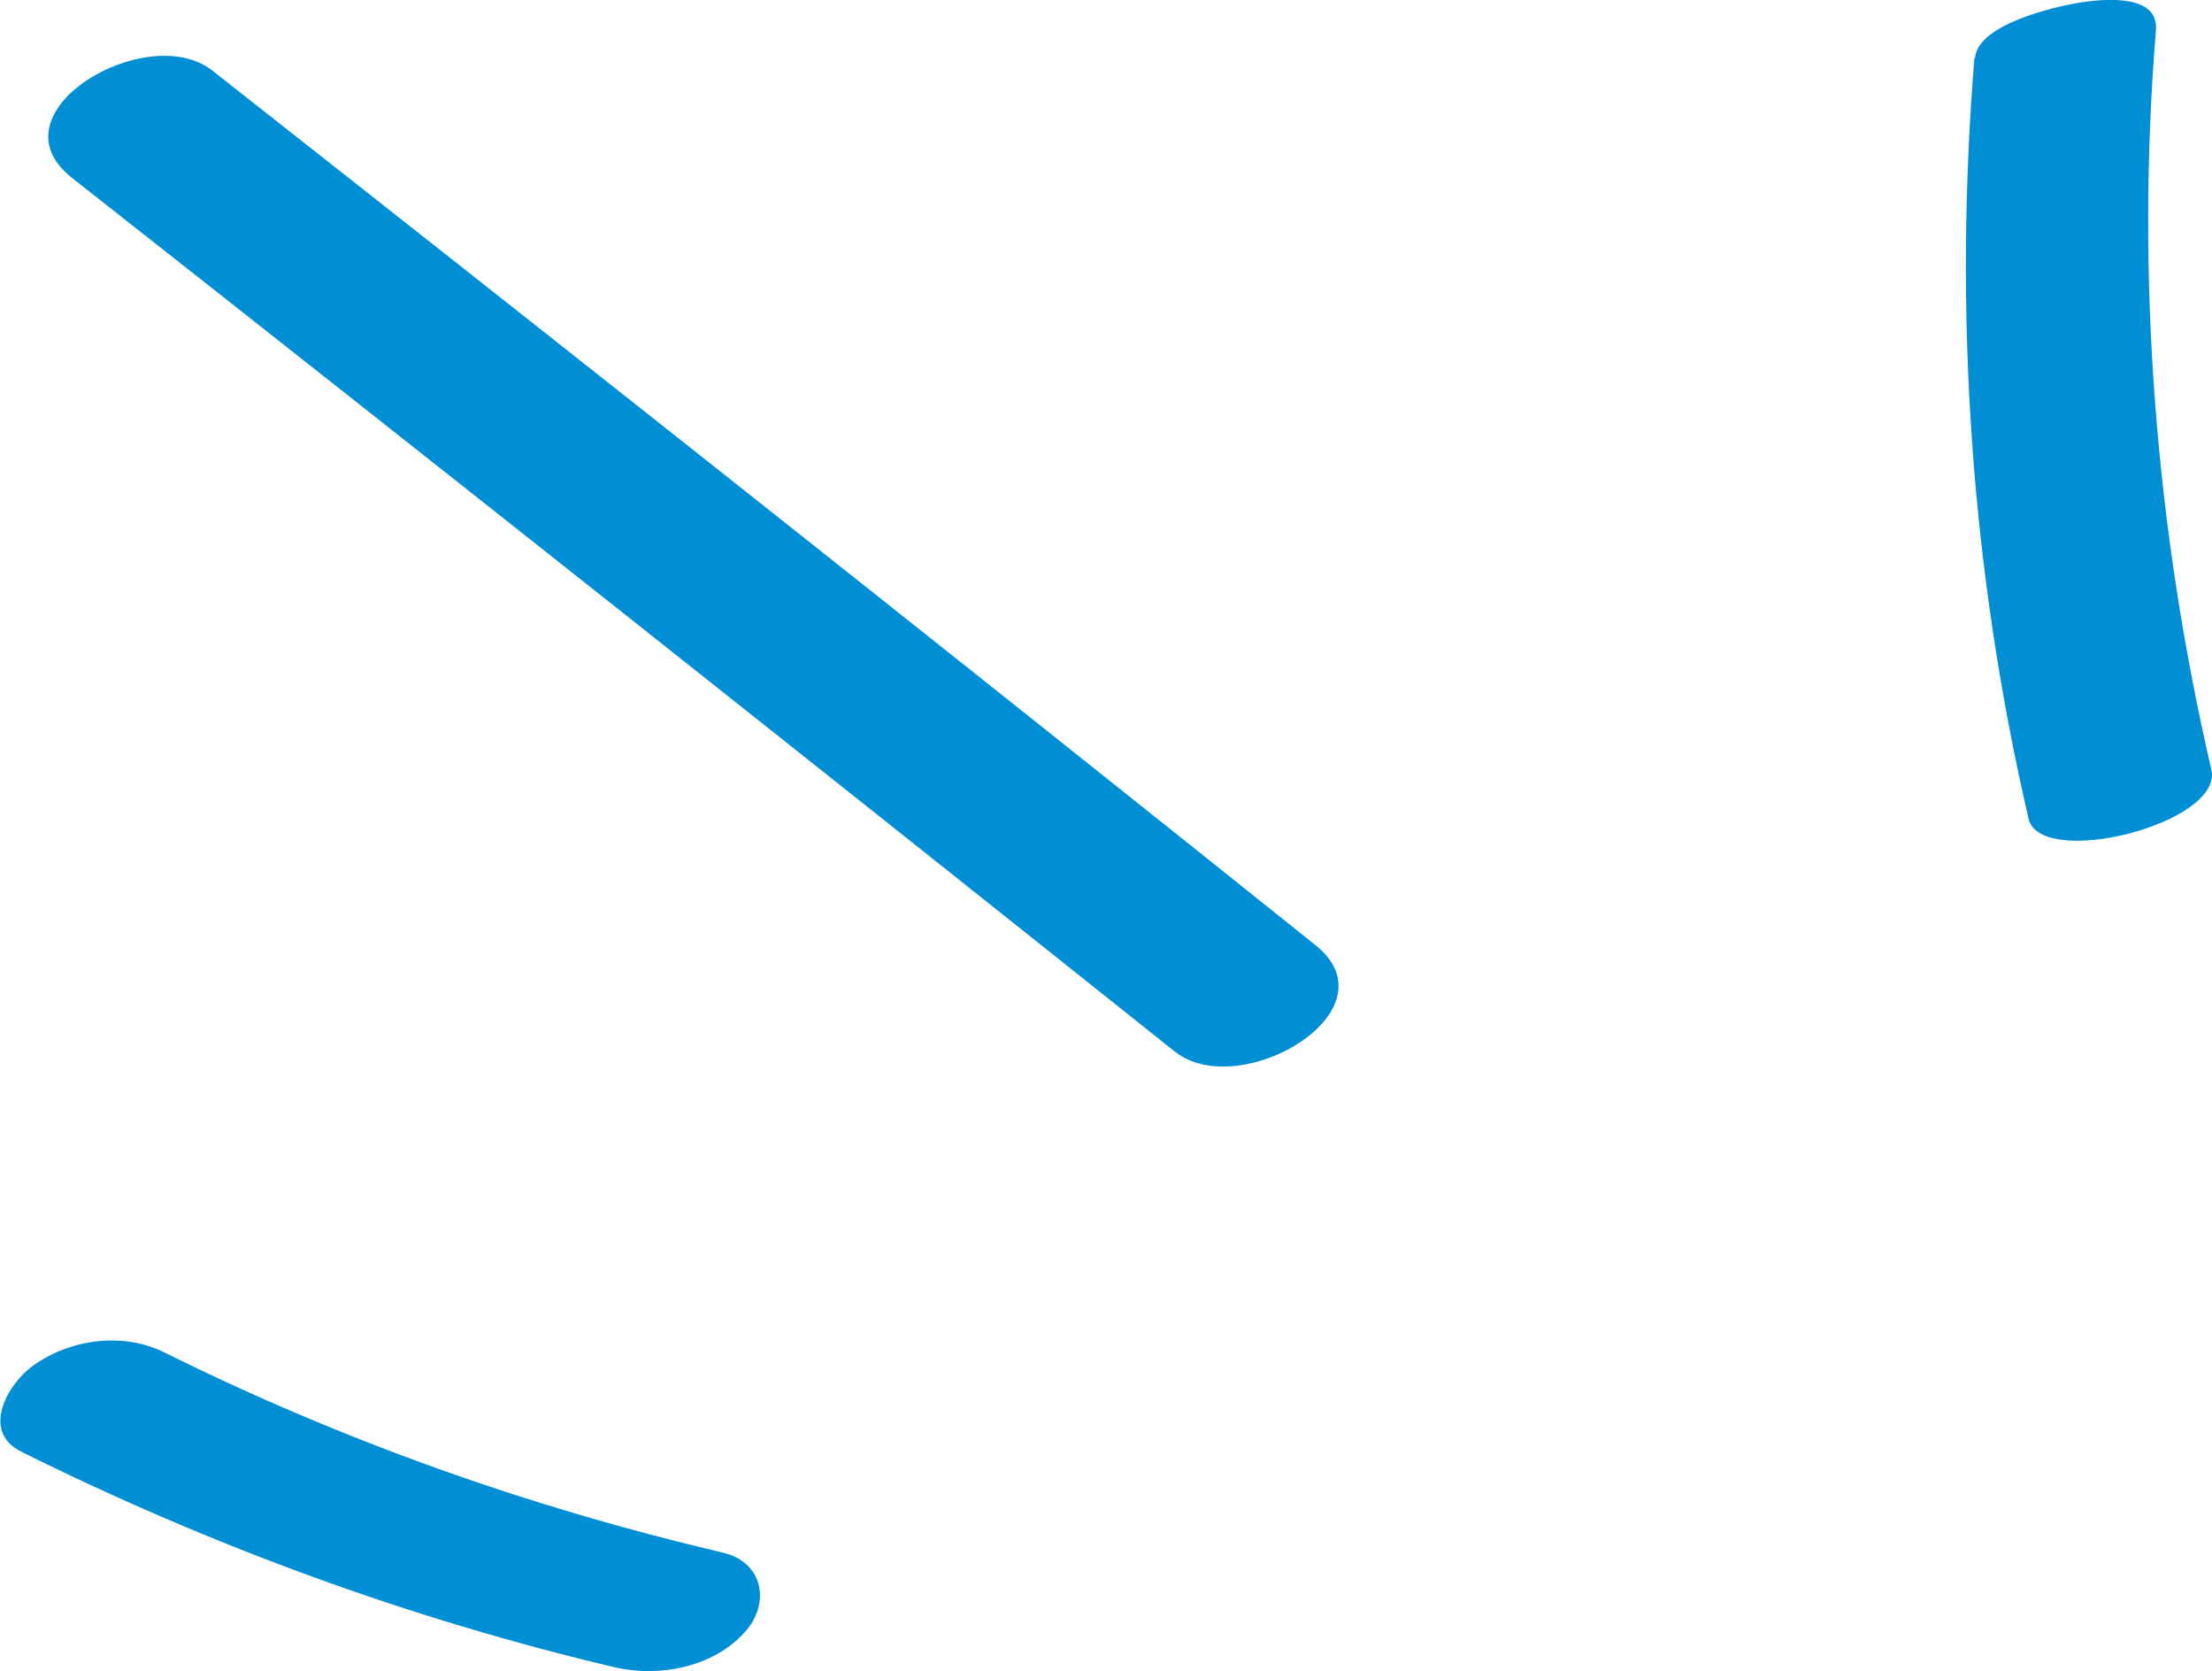 <?xml version="1.0" encoding="UTF-8"?>
<svg id="Layer_2" data-name="Layer 2" xmlns="http://www.w3.org/2000/svg" viewBox="0 0 35.1 26.51">
  <defs>
    <style>
      .cls-1 {
        fill: #008ed5;
        stroke-width: 0px;
      }
    </style>
  </defs>
  <g id="_レイヤー_1" data-name="レイヤー 1">
    <path class="cls-1" d="M1.14,2.82c5.85,4.6,11.68,9.22,17.5,13.86,1.03.82,3.54-.65,2.23-1.69C15.06,10.34,9.22,5.72,3.37,1.12,2.34.31-.18,1.78,1.14,2.82h0Z"/>
    <path class="cls-1" d="M.34,23.03c3,1.49,6.16,2.65,9.42,3.42.7.16,1.55,0,2.05-.55.42-.45.31-1.12-.34-1.27-3.07-.72-6.05-1.78-8.87-3.18-.65-.32-1.48-.21-2.07.21-.41.29-.84,1.05-.19,1.37H.34Z"/>
    <path class="cls-1" d="M31.33.92c-.33,4.05-.06,8.11.86,12.07.19.8,3.09.08,2.9-.78-.89-3.84-1.2-7.8-.88-11.73.05-.58-.82-.5-1.2-.44s-1.63.34-1.67.88h0Z"/>
  </g>
</svg>